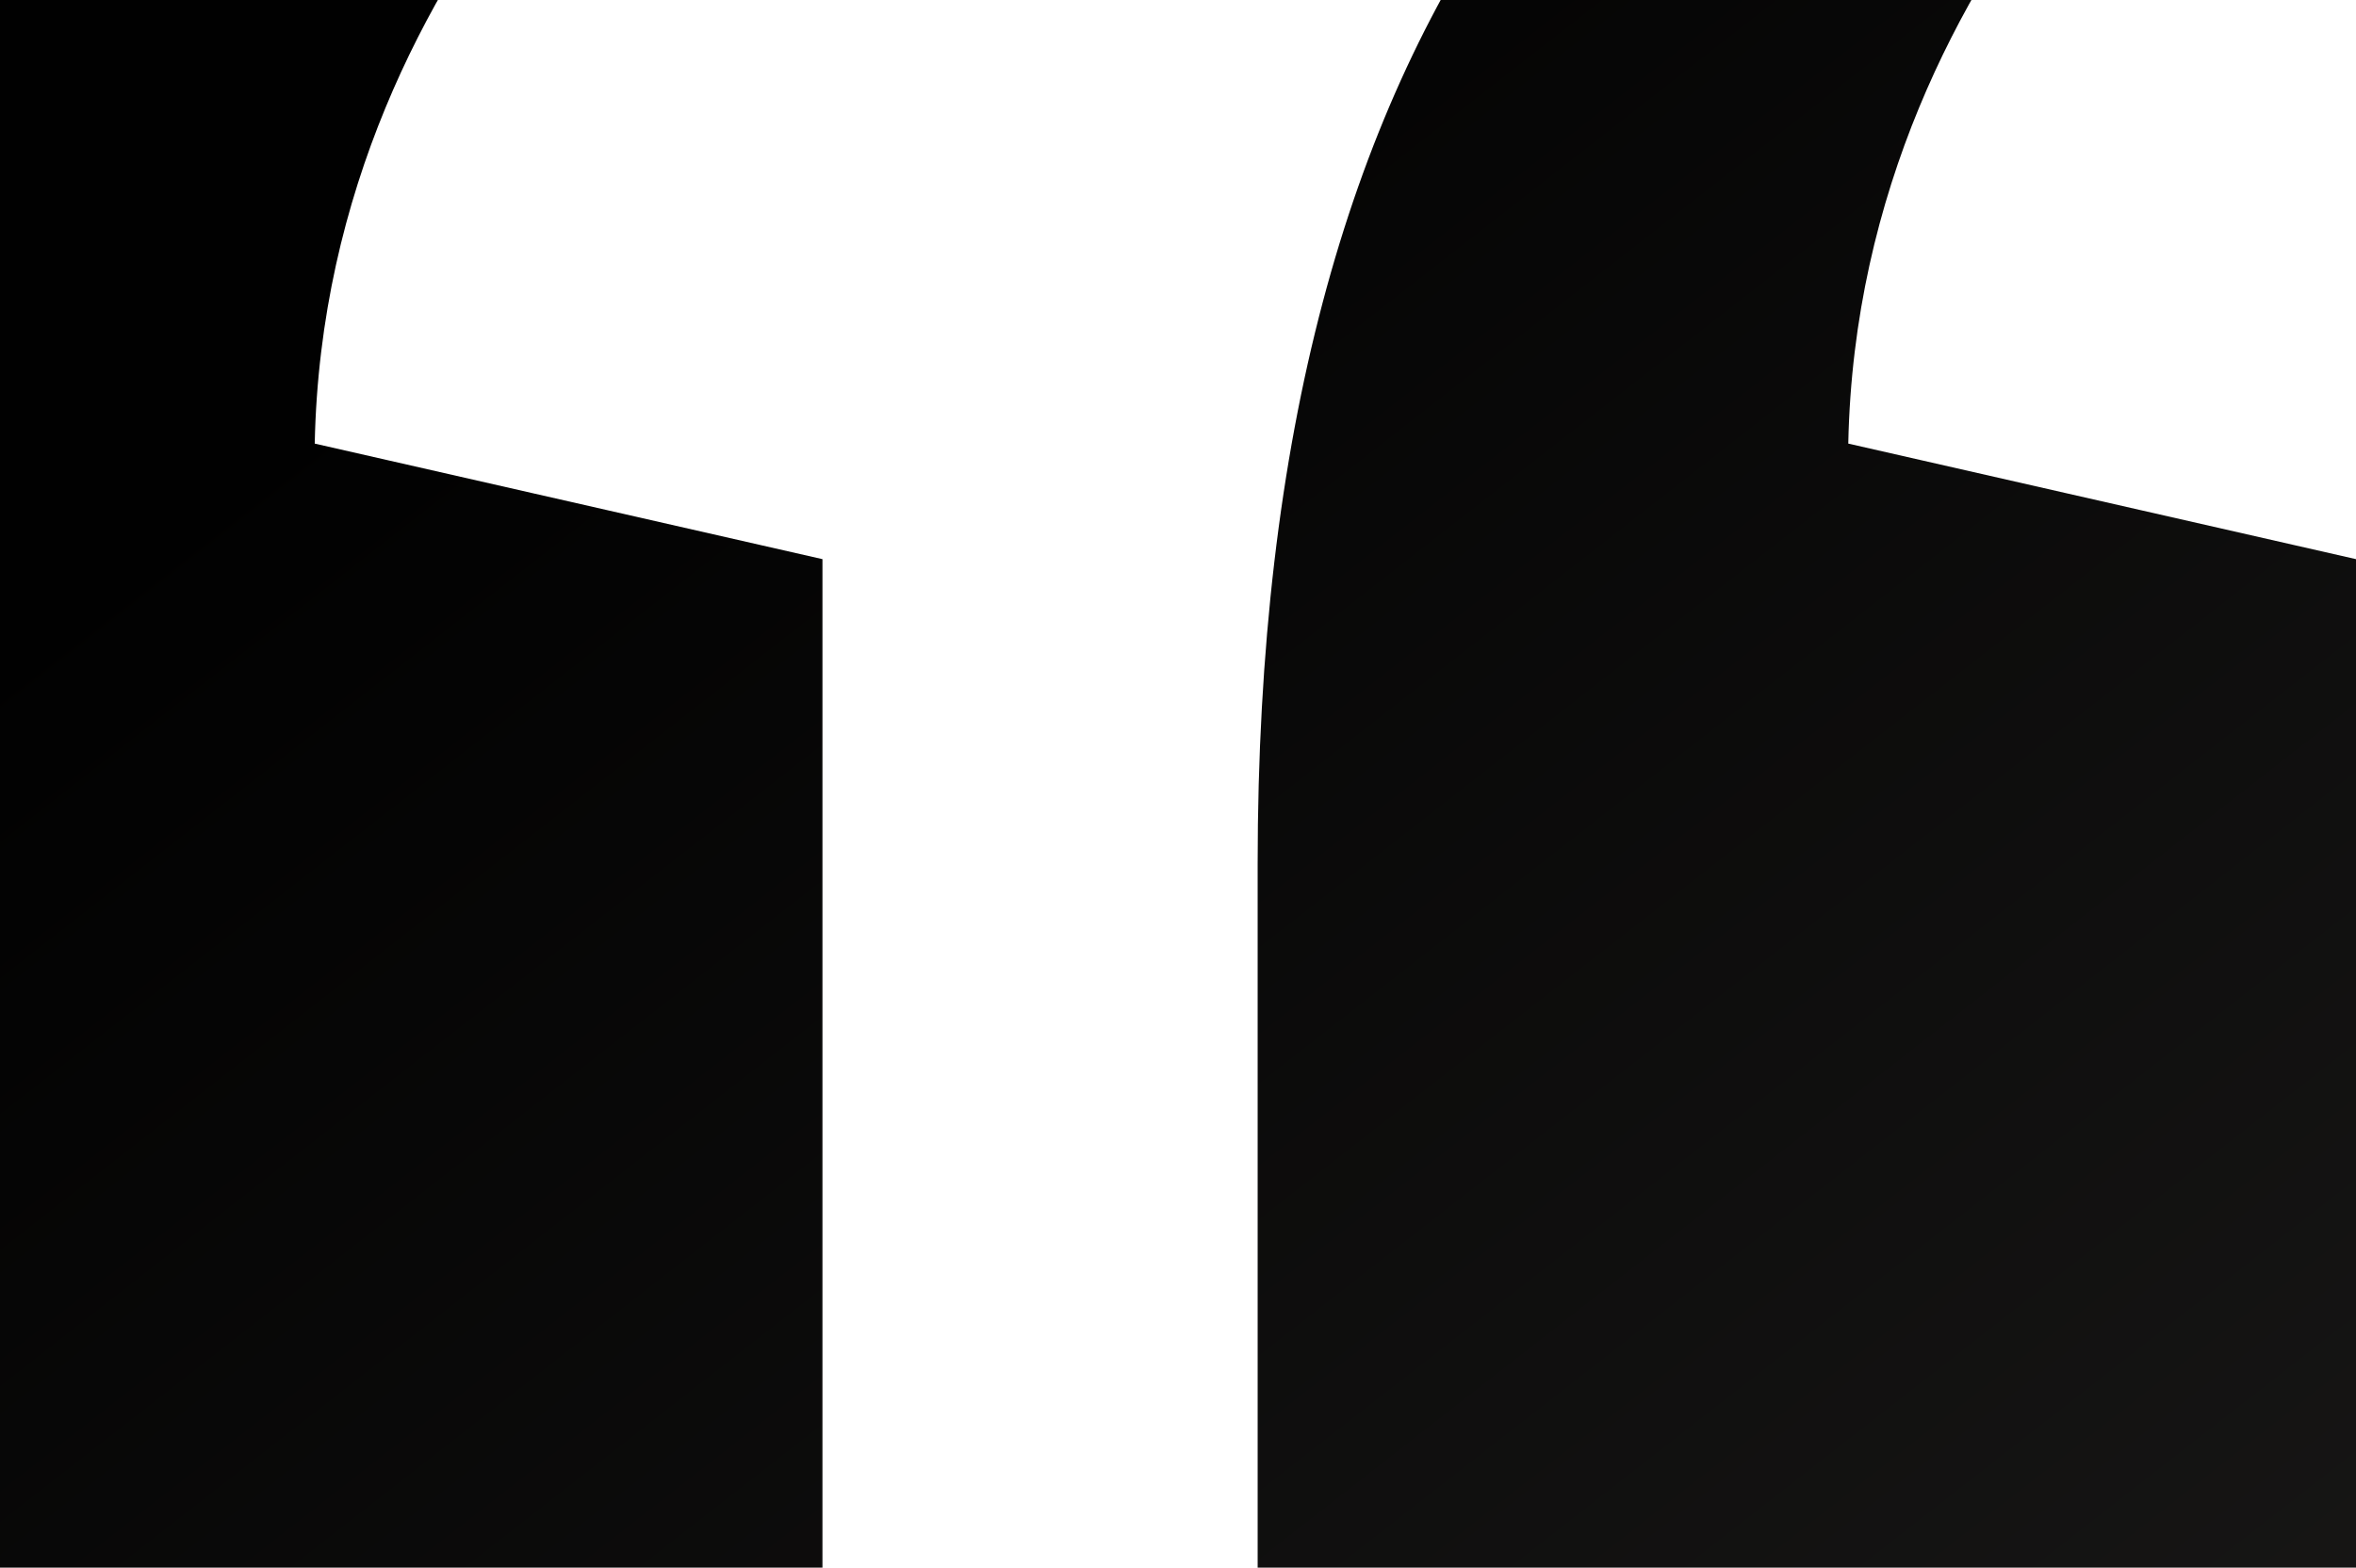 <svg width="538" height="358" viewBox="0 0 538 358" fill="none" xmlns="http://www.w3.org/2000/svg">
<path d="M142.854 -129C19.815 -88.217 -63 0.547 -63 197.266V358H187.811V127.695L71.87 101.305C74.236 -13.847 168.882 -78.621 168.882 -78.621L142.854 -129ZM493.043 -129C370.004 -88.217 287.189 0.547 287.189 197.266V358H538V127.695L422.059 101.305C424.425 -13.847 519.071 -78.621 519.071 -78.621L493.043 -129Z" fill="url(#paint0_linear)"/>
<defs>
<linearGradient id="paint0_linear" x1="71.5" y1="90" x2="493.128" y2="630.29" gradientUnits="userSpaceOnUse">
<stop stop-color="#010101"/>
<stop offset="1" stop-color="#1E1D1C"/>
</linearGradient>
</defs>
</svg>
